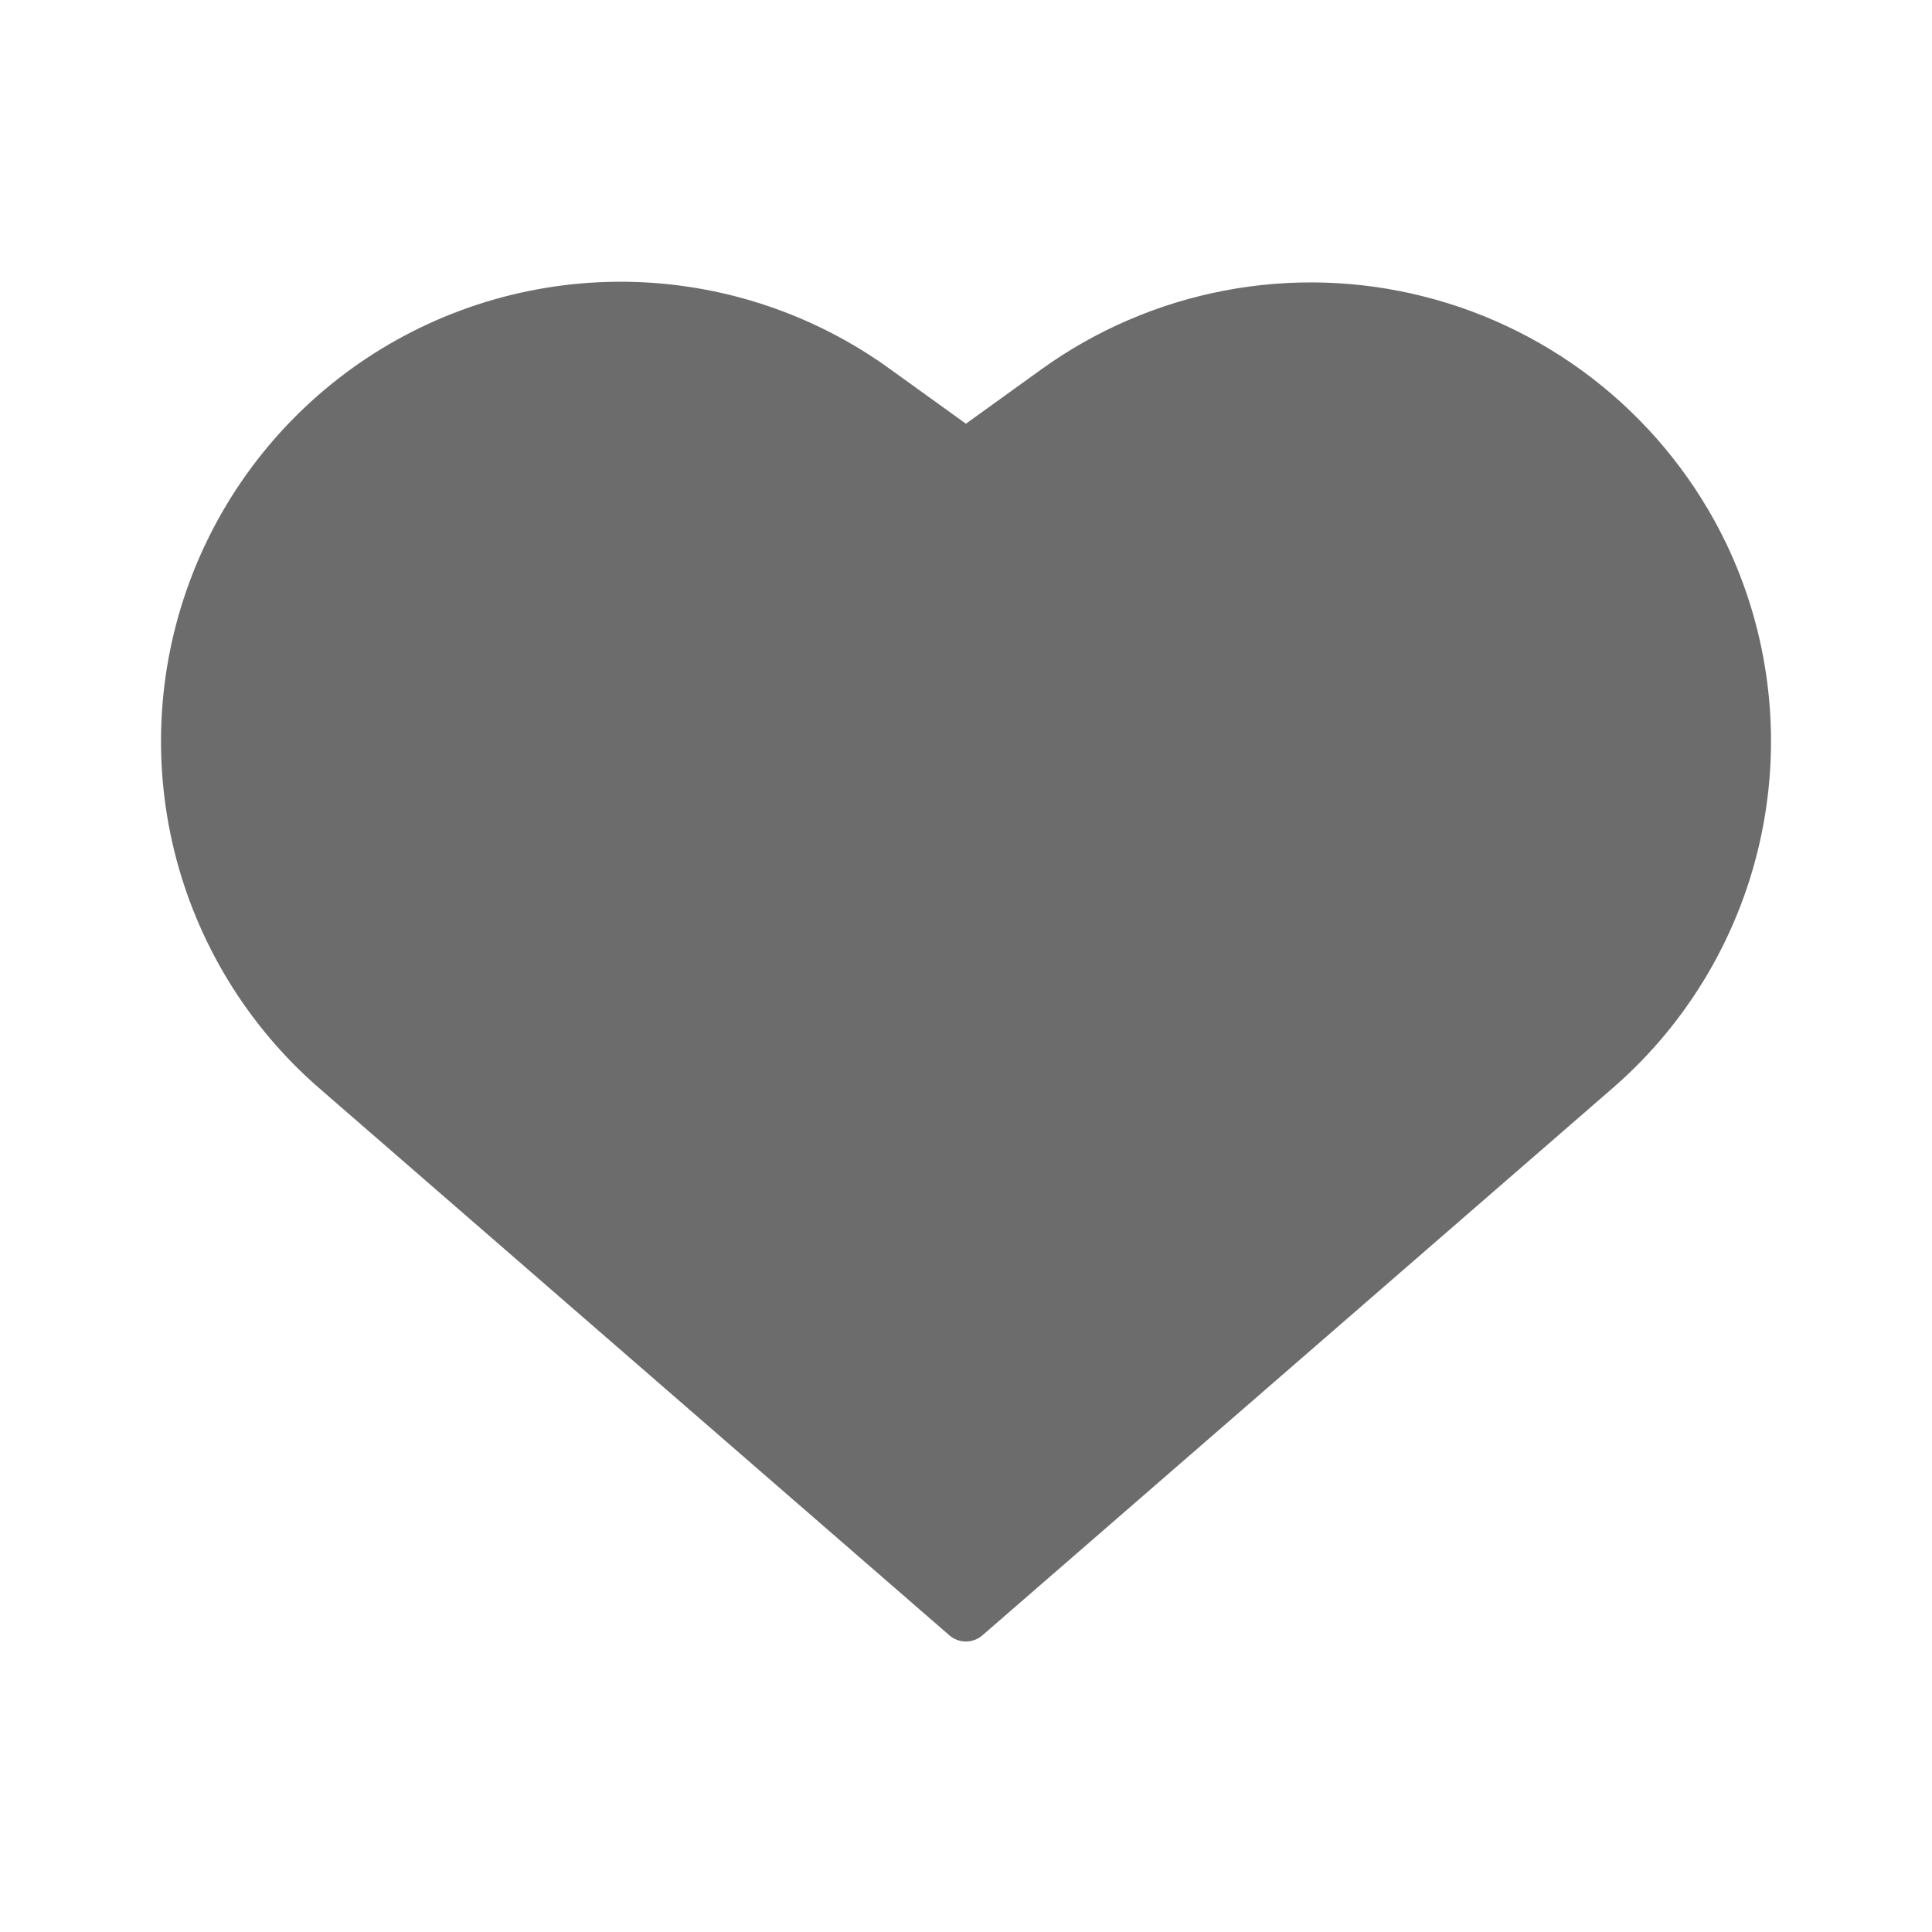 <svg width="48" height="48" viewBox="0 0 48 48" fill="none" xmlns="http://www.w3.org/2000/svg">
<path d="M15.733 7.004C13.383 6.939 11.069 7.601 9.109 8.9C7.149 10.2 5.638 12.072 4.782 14.263C3.927 16.453 3.769 18.854 4.329 21.138C4.89 23.421 6.142 25.476 7.914 27.021L23.587 40.629C23.701 40.728 23.847 40.783 23.998 40.783C24.148 40.783 24.294 40.728 24.408 40.629L40.081 27.021C41.966 25.381 43.26 23.167 43.765 20.719C44.27 18.272 43.957 15.726 42.874 13.474C42.145 11.97 41.096 10.645 39.8 9.589C38.505 8.534 36.994 7.775 35.374 7.366C33.755 6.956 32.065 6.906 30.424 7.219C28.782 7.532 27.229 8.199 25.873 9.176L23.998 10.527L22.122 9.176C20.26 7.825 18.033 7.068 15.733 7.004Z" fill="#6C6C6C"/>
</svg>
